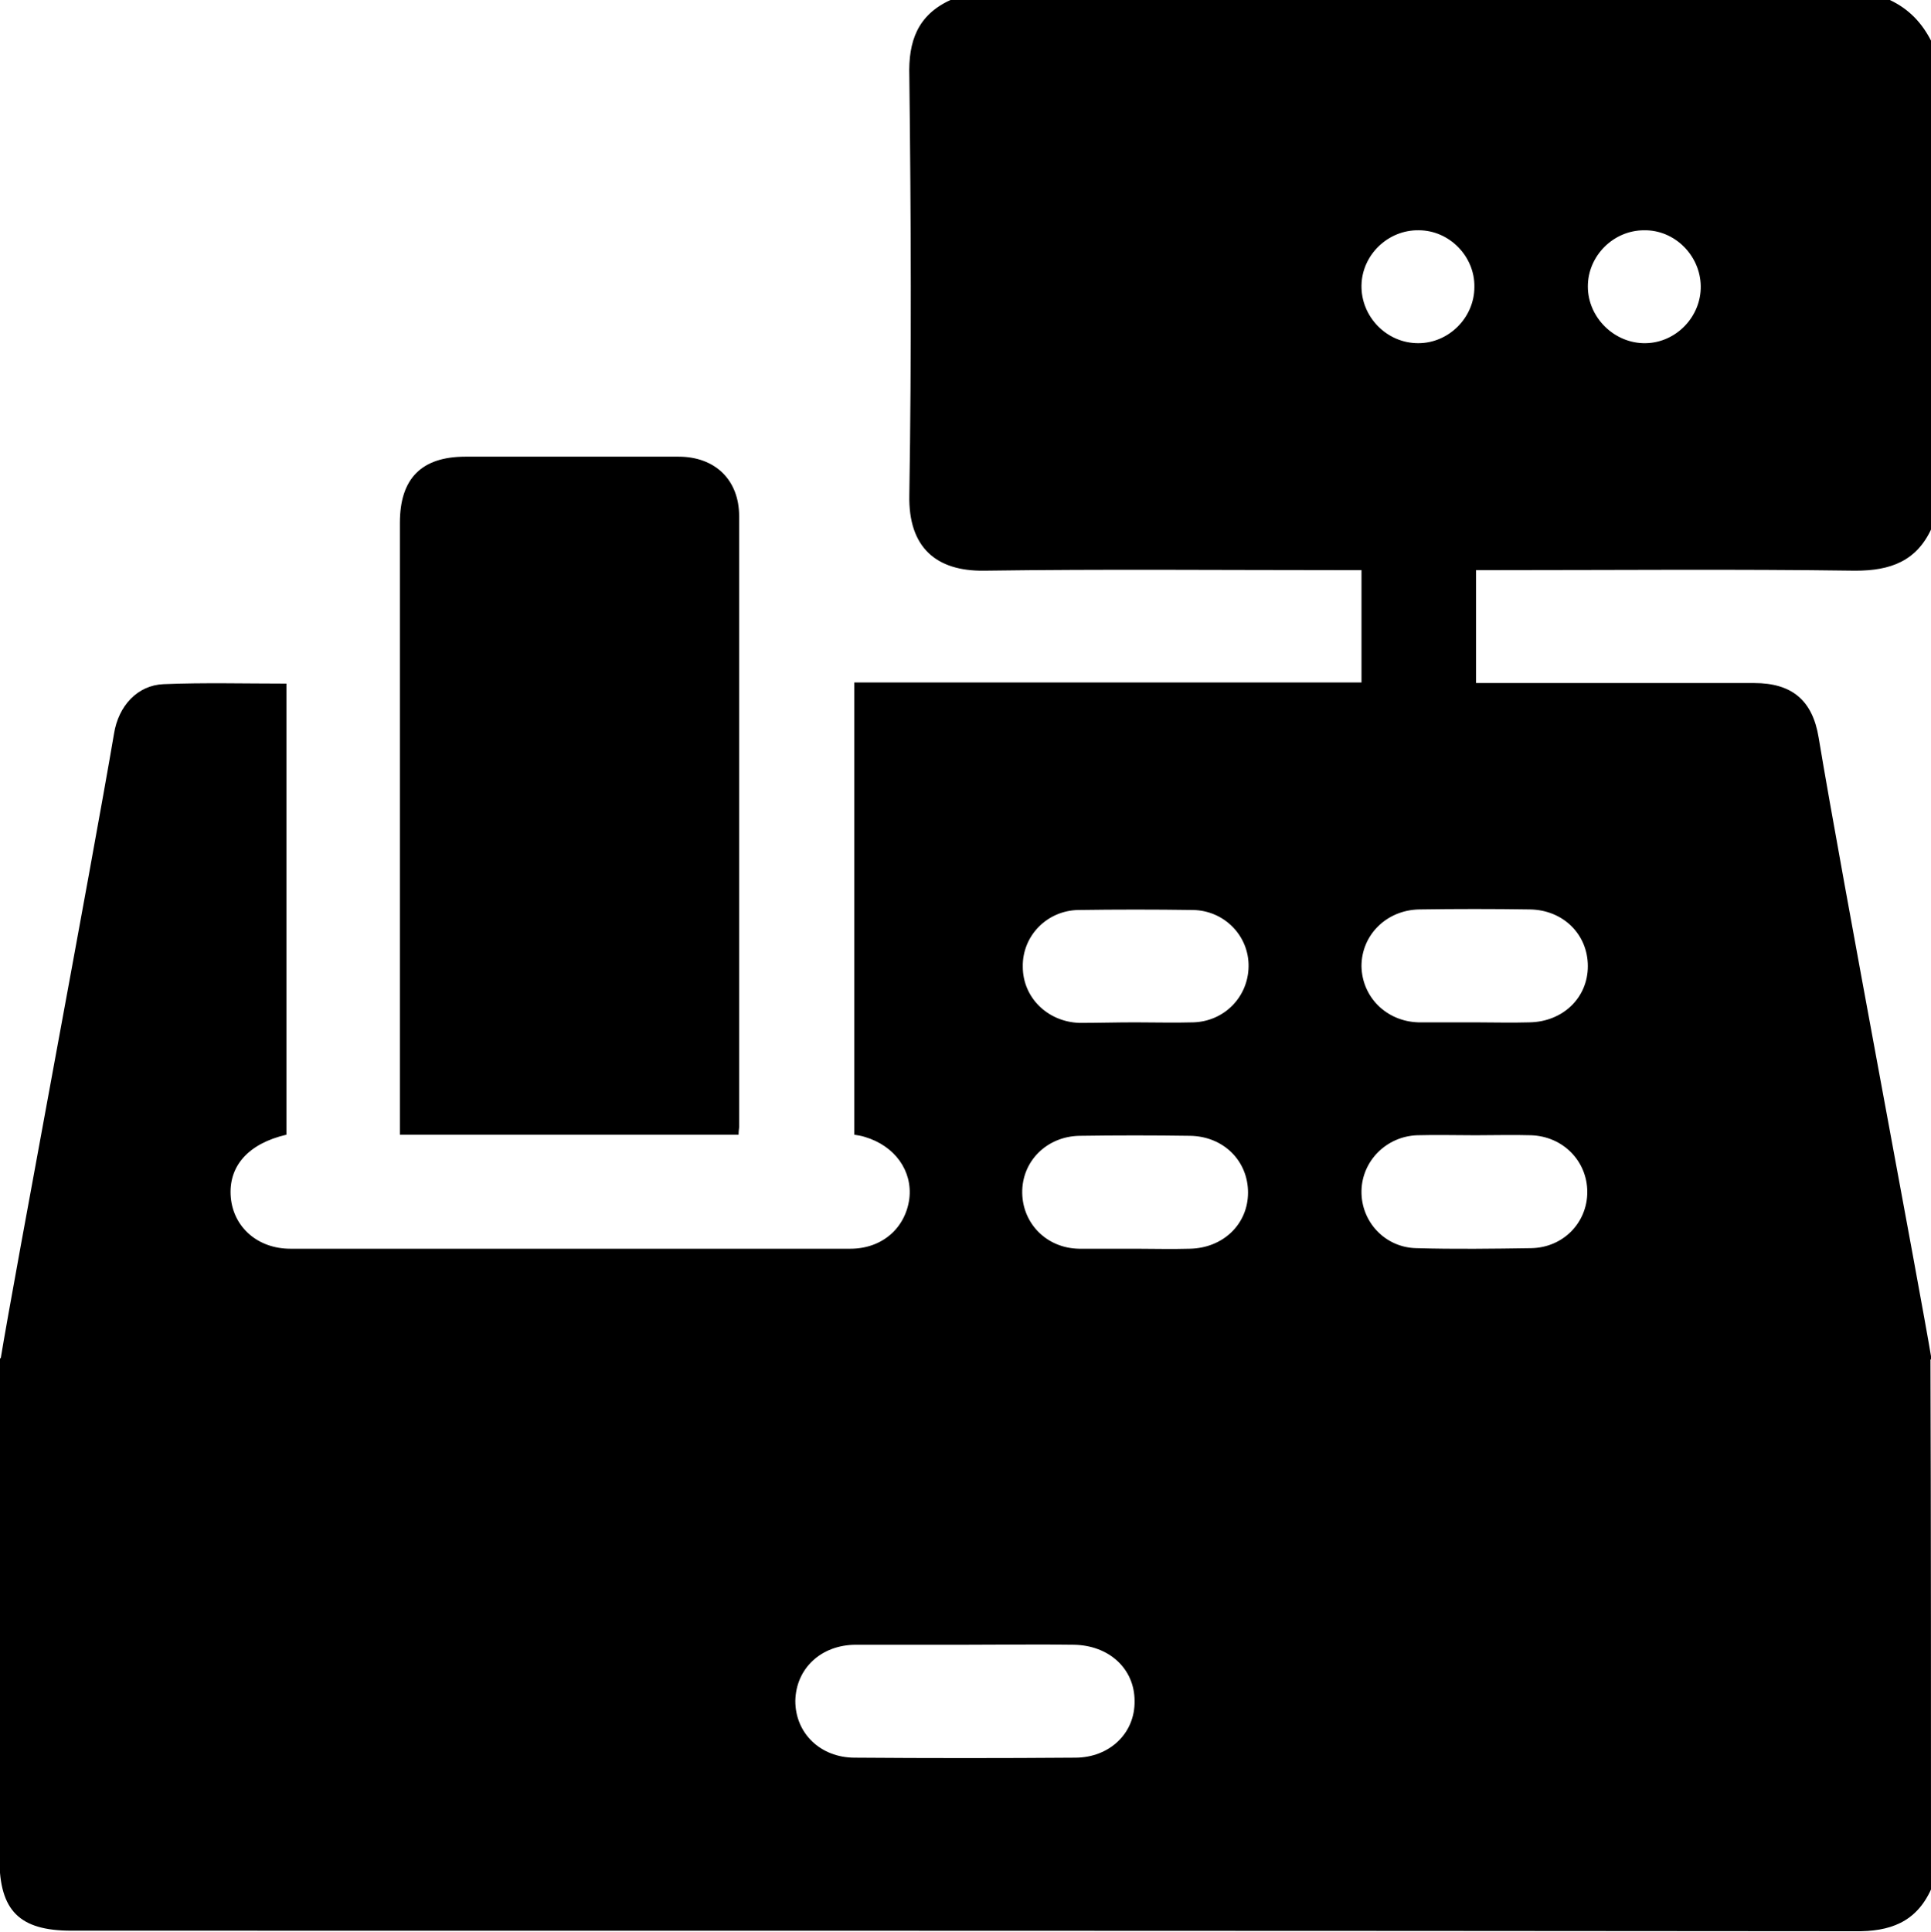 <?xml version="1.0" encoding="utf-8"?>
<!-- Generator: Adobe Illustrator 25.0.1, SVG Export Plug-In . SVG Version: 6.00 Build 0)  -->
<svg version="1.1" id="Layer_1" xmlns="http://www.w3.org/2000/svg" xmlns:xlink="http://www.w3.org/1999/xlink" x="0px" y="0px"
	 viewBox="0 0 347.2 347.3" style="enable-background:new 0 0 347.2 347.3;" xml:space="preserve">
<g>
	<path d="M170.9,0c56.3,0,112.6,0,168.9,0c3.4,1.6,5.8,4.1,7.5,7.5c0,29.2,0,58.3,0,87.5c-2.7,5.9-7.4,7.6-13.7,7.6
		c-21.6-0.3-43.2-0.1-64.8-0.1c-1.2,0-2.4,0-3.4,0c0,7.1,0,13.6,0,20.3c1.4,0,2.6,0,3.9,0c15.4,0,30.7,0,46.1,0
		c6.8,0,10.5,3.1,11.6,9.8c4.2,25.3,18.3,99.6,20.3,111.8c-114.7,0-232.5,0-347.2,0c2.4-14.7,16.5-89.5,20.4-112.5
		c0.8-5,4.2-8.7,8.9-8.9c7.3-0.3,14.6-0.1,22.1-0.1c0,27.2,0,54.2,0,81.1c-6.9,1.6-10.5,5.7-10,11.3c0.5,5.4,4.9,9.2,10.7,9.2
		c33.6,0,67.1,0,100.7,0c5.7,0,9.9-3.7,10.6-9c0.6-5-2.6-9.5-8-11.1c-0.6-0.2-1.3-0.3-1.9-0.4c0-27,0-54,0-81.3
		c30.5,0,60.9,0,91.2,0c0-6.9,0-13.4,0-20.2c-1.4,0-2.6,0-3.8,0c-21.4,0-42.7-0.2-64.1,0.1c-8.5,0.1-13.6-4.1-13.4-13.6
		c0.4-25.1,0.3-50.2,0-75.3C163.3,7.4,165,2.7,170.9,0z M204.1,183.8c3.5,0,7,0.1,10.5,0c5.6-0.2,9.8-4.6,9.9-10
		c0.1-5.5-4.3-10.1-10-10.2c-6.9-0.1-13.8-0.1-20.6,0c-5.7,0.1-10.1,4.7-10,10.2c0,5.5,4.4,9.9,10.2,10.1
		C197.3,183.9,200.7,183.8,204.1,183.8z M265.2,183.8c3.3,0,6.5,0.1,9.8,0c6-0.1,10.5-4.4,10.5-10.1c0-5.7-4.4-10.1-10.4-10.2
		c-6.6-0.1-13.3-0.1-19.9,0c-5.9,0.1-10.4,4.6-10.4,10.2c0.1,5.5,4.4,9.9,10.2,10.1C258.4,183.8,261.8,183.8,265.2,183.8z
		 M204.1,224.5c3.3,0,6.5,0.1,9.8,0c6-0.1,10.5-4.4,10.5-10.1c0-5.7-4.4-10.1-10.4-10.2c-6.6-0.1-13.3-0.1-19.9,0
		c-5.9,0.1-10.4,4.6-10.3,10.3c0.1,5.5,4.4,9.9,10.2,10C197.4,224.5,200.8,224.5,204.1,224.5z M265.3,204.1c-3.5,0-7-0.1-10.5,0
		c-5.5,0.2-9.9,4.6-10,10c-0.1,5.5,4.2,10.2,9.9,10.3c6.9,0.2,13.8,0.1,20.6,0c5.8-0.1,10.1-4.6,10.1-10.1c0-5.5-4.3-10-10.1-10.2
		C272,204,268.6,204.1,265.3,204.1z M265.1,51.6c0.1-5.5-4.5-10.2-10-10.2c-5.5-0.1-10.2,4.4-10.3,9.9c-0.1,5.6,4.5,10.4,10.2,10.4
		C260.5,61.7,265.1,57.1,265.1,51.6z M305.8,51.4c-0.1-5.5-4.7-10.1-10.2-10c-5.5,0-10.1,4.6-10.1,10.1c0,5.6,4.8,10.3,10.4,10.2
		C301.4,61.6,305.9,56.9,305.8,51.4z"/>
	<path d="M347.2,339.7c-2.7,5.9-7.4,7.6-13.7,7.5c-106.9-0.1-213.8-0.1-320.7-0.1c-9.3,0-12.9-3.6-12.9-12.9c0-21.7,0-64.2,0-85.9
		c0-1.2,0-2.4,0-4.1c115.9,0,231.6,0,347.2,0C347.2,269.2,347.2,314.9,347.2,339.7z M173.9,295.7c-6.7,0-13.3,0-20,0
		c-6.3,0-10.8,4.3-10.9,10.1c0,5.8,4.5,10.2,10.7,10.2c13.2,0.1,26.4,0.1,39.6,0c6.2,0,10.8-4.4,10.7-10.2c0-5.8-4.6-10-10.9-10.1
		C186.8,295.6,180.4,295.7,173.9,295.7z"/>
	<path d="M132.8,204c-20.3,0-40.3,0-60.9,0c0-1.2,0-2.4,0-3.6c0-35.5,0-70.9,0-106.4c0-8,3.9-11.9,11.8-11.9c12.8,0,25.5,0,38.3,0
		c6.6,0,10.9,4.2,10.9,10.7c0,36.6,0,73.2,0,109.8C132.9,202.9,132.8,203.2,132.8,204z"/>
</g>
</svg>
